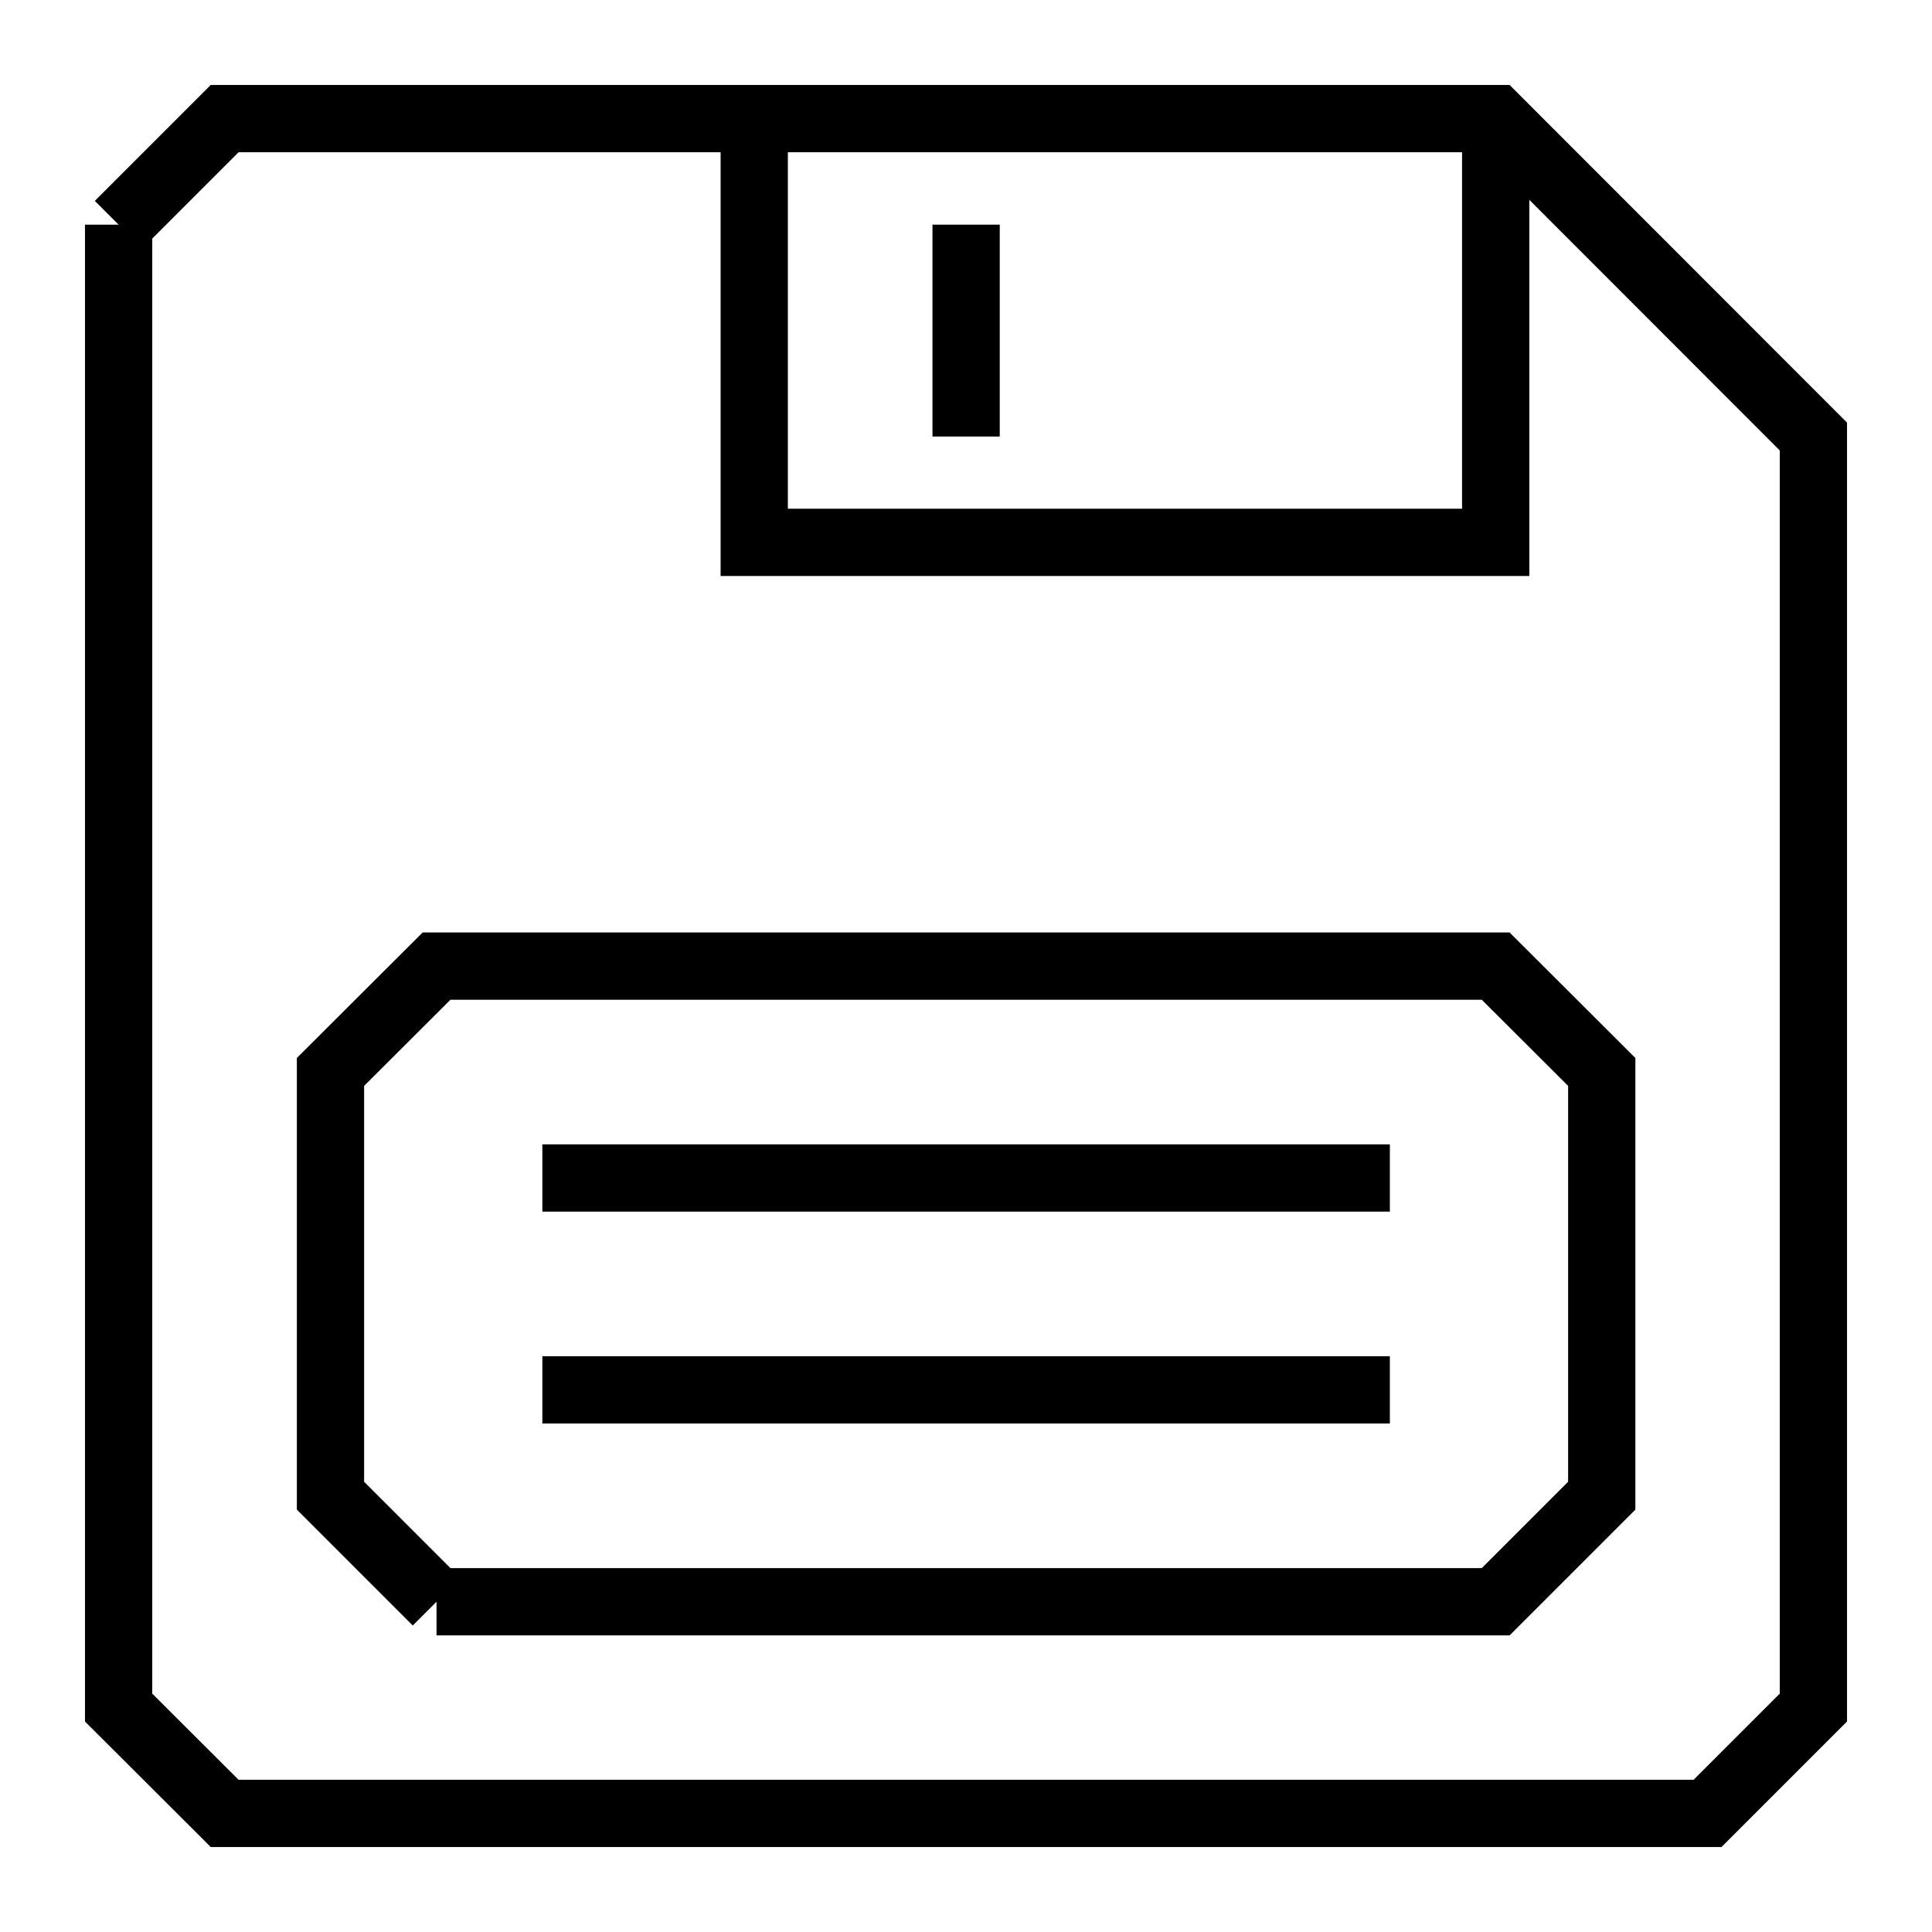<?xml version="1.0" standalone="no"?>
<!DOCTYPE svg PUBLIC "-//W3C//DTD SVG 1.1//EN"
"http://www.w3.org/Graphics/SVG/1.1/DTD/svg11.dtd">
<!-- Creator: fig2dev Version 3.2 Patchlevel 5e -->
<!-- CreationDate: Wed May 30 19:52:32 2018 -->
<!-- Magnification: 1.050 -->
<svg	xmlns="http://www.w3.org/2000/svg"
	xmlns:xlink="http://www.w3.org/1999/xlink"
	width="7.2in" height="7.2in"
	viewBox="415 415 8617 8617">
<g style="stroke-width:.025in; fill:none">

<!-- Line -->
<polyline points="944,1417
1417,944
7086,944
8503,2362
8503,8031
8031,8503
1417,8503
944,8031
944,1417
" style="stroke:#000000;stroke-width:300;
stroke-linejoin:miter; stroke-linecap:butt;
"/>
<!-- Line -->
<polyline points="7086,944
7086,2834
3779,2834
3779,944
" style="stroke:#000000;stroke-width:300;
stroke-linejoin:miter; stroke-linecap:butt;
"/>
<!-- Line -->
<polyline points="4724,1417
4724,2362
" style="stroke:#000000;stroke-width:300;
stroke-linejoin:miter; stroke-linecap:butt;
"/>
<!-- Line -->
<polyline points="2362,7559
7086,7559
7559,7086
7559,5196
7086,4724
2362,4724
1889,5196
1889,7086
2362,7559
" style="stroke:#000000;stroke-width:300;
stroke-linejoin:miter; stroke-linecap:butt;
"/>
<!-- Line -->
<polyline points="2834,5669
6614,5669
" style="stroke:#000000;stroke-width:300;
stroke-linejoin:miter; stroke-linecap:butt;
"/>
<!-- Line -->
<polyline points="2834,6614
6614,6614
" style="stroke:#000000;stroke-width:300;
stroke-linejoin:miter; stroke-linecap:butt;
"/>
</g>
</svg>
